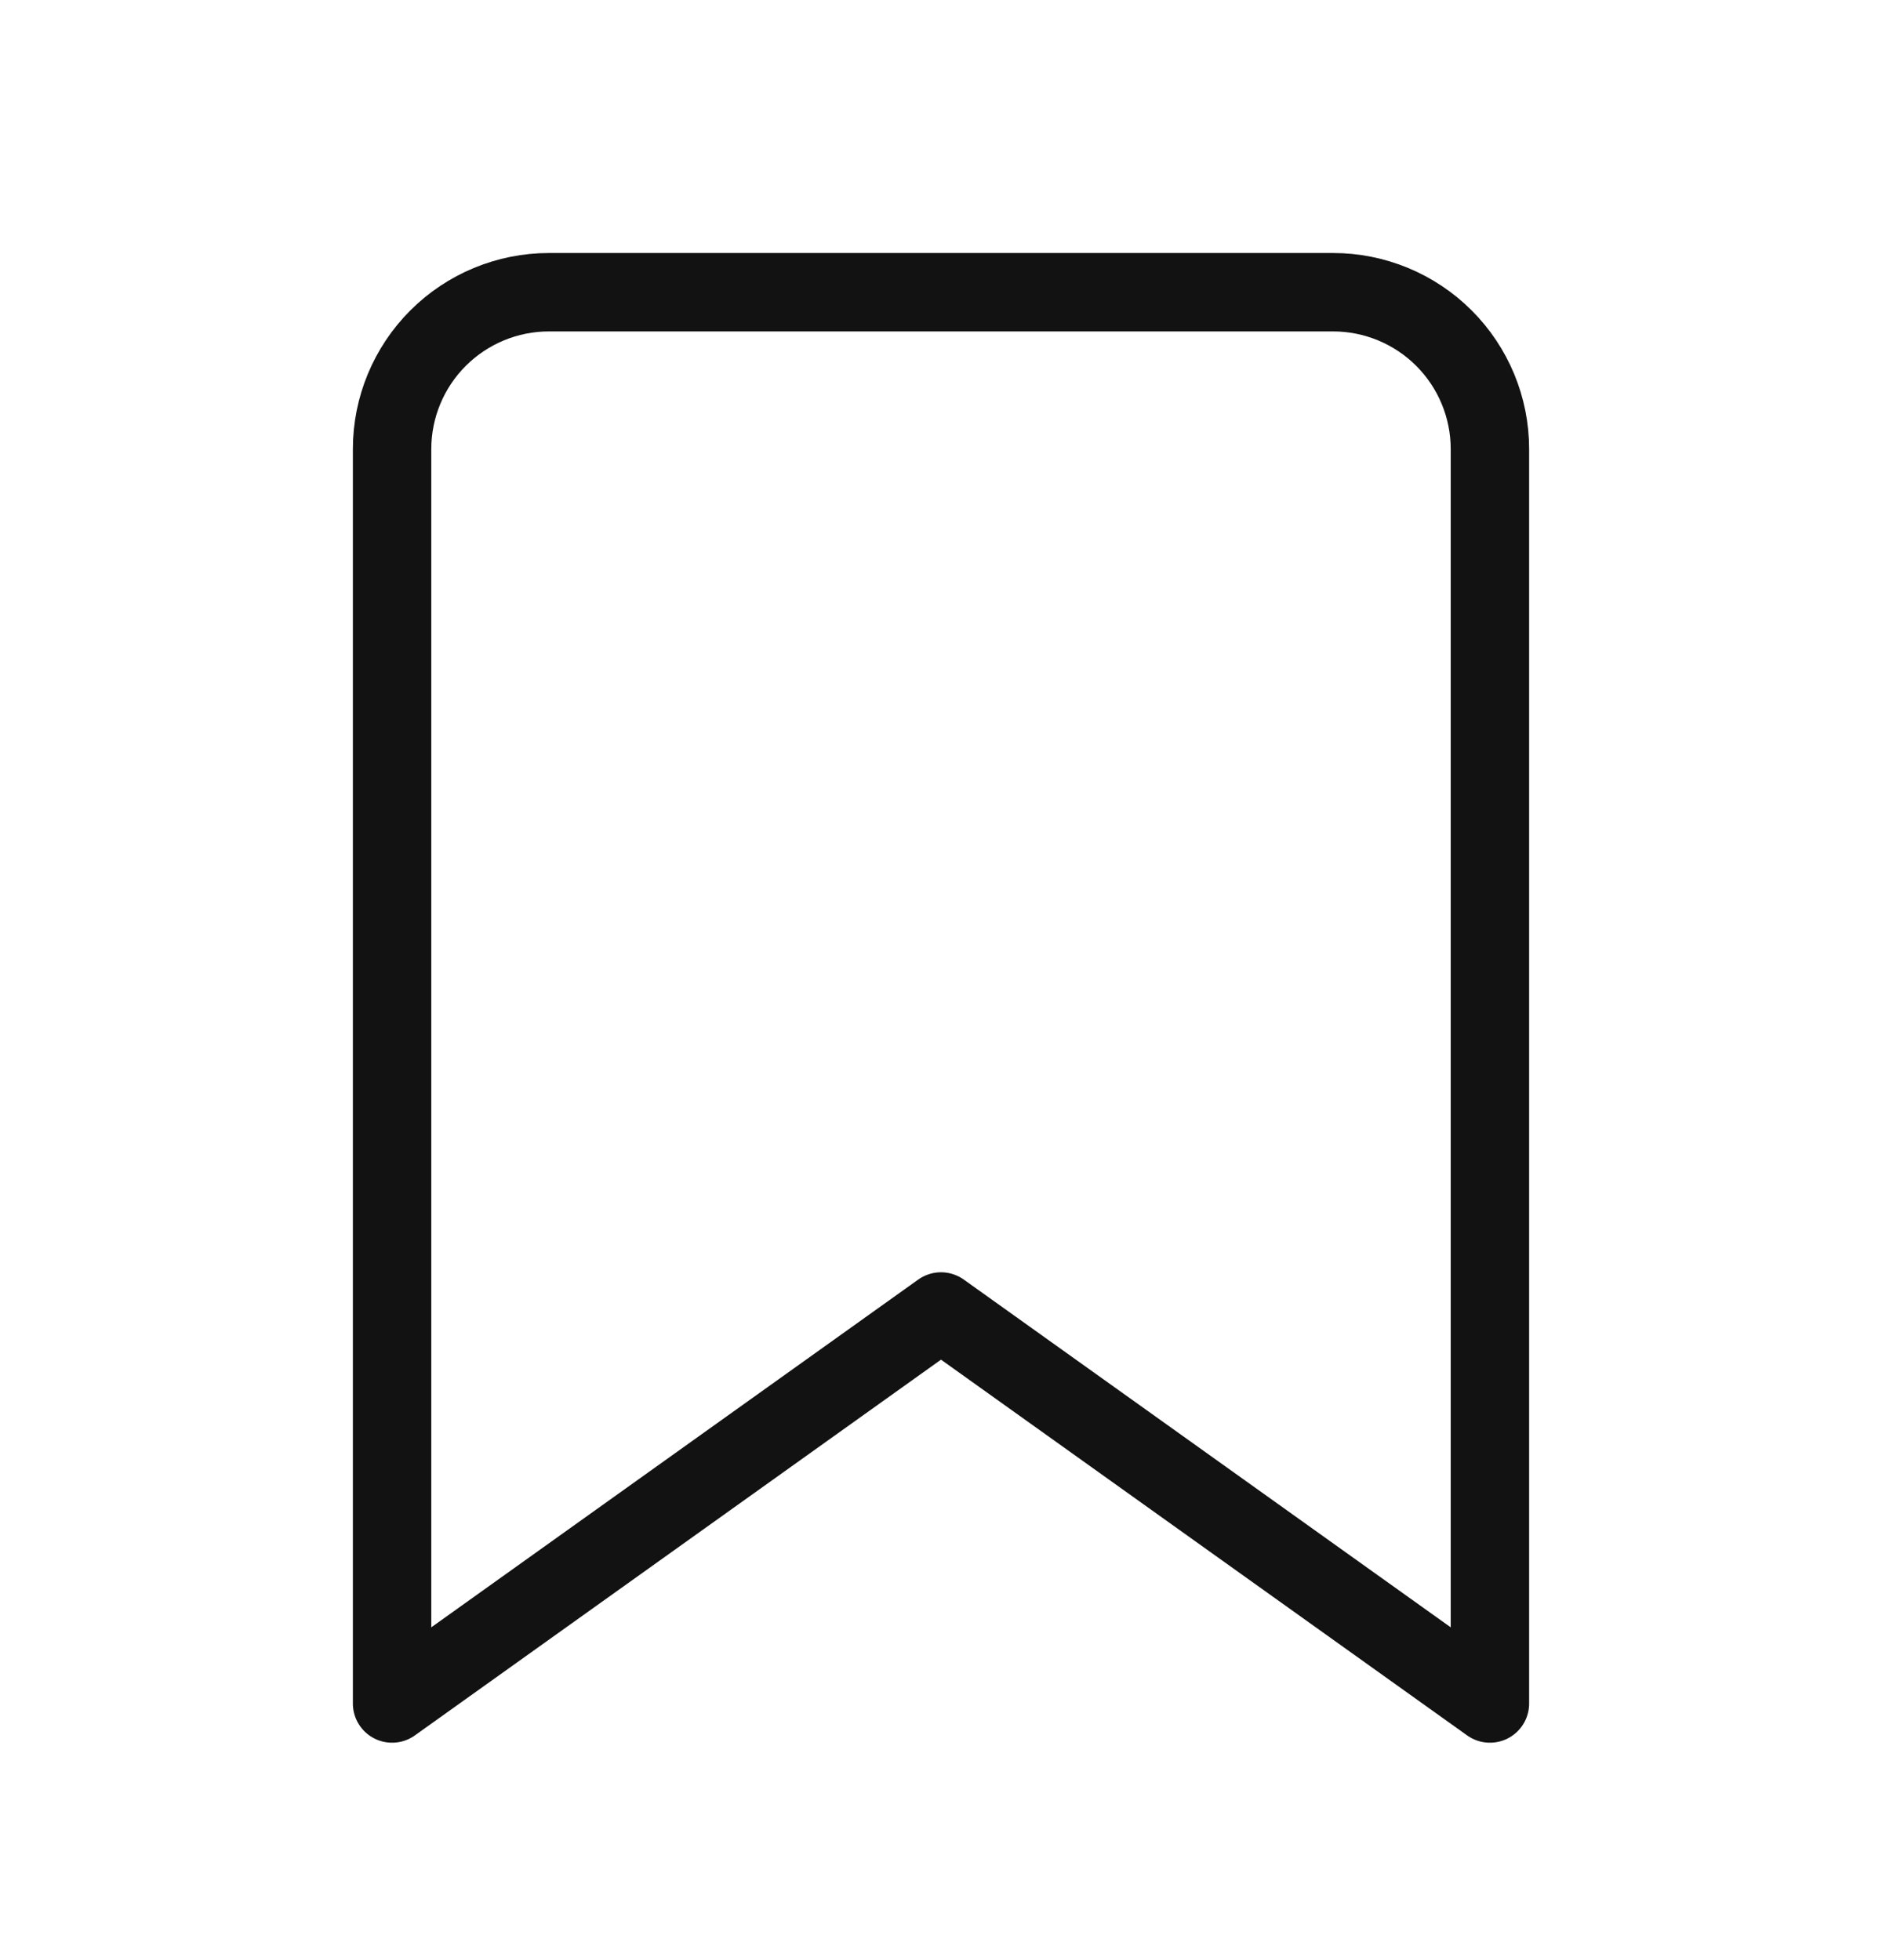 <svg width="24" height="25" viewBox="0 0 24 25" fill="none" xmlns="http://www.w3.org/2000/svg">
<path d="M19 21.727L12 16.727L5 21.727V5.727C5 5.197 5.211 4.688 5.586 4.313C5.961 3.938 6.47 3.727 7 3.727H17C17.53 3.727 18.039 3.938 18.414 4.313C18.789 4.688 19 5.197 19 5.727V21.727Z" stroke="#121212" stroke-linecap="round" stroke-linejoin="round"/>
</svg>
